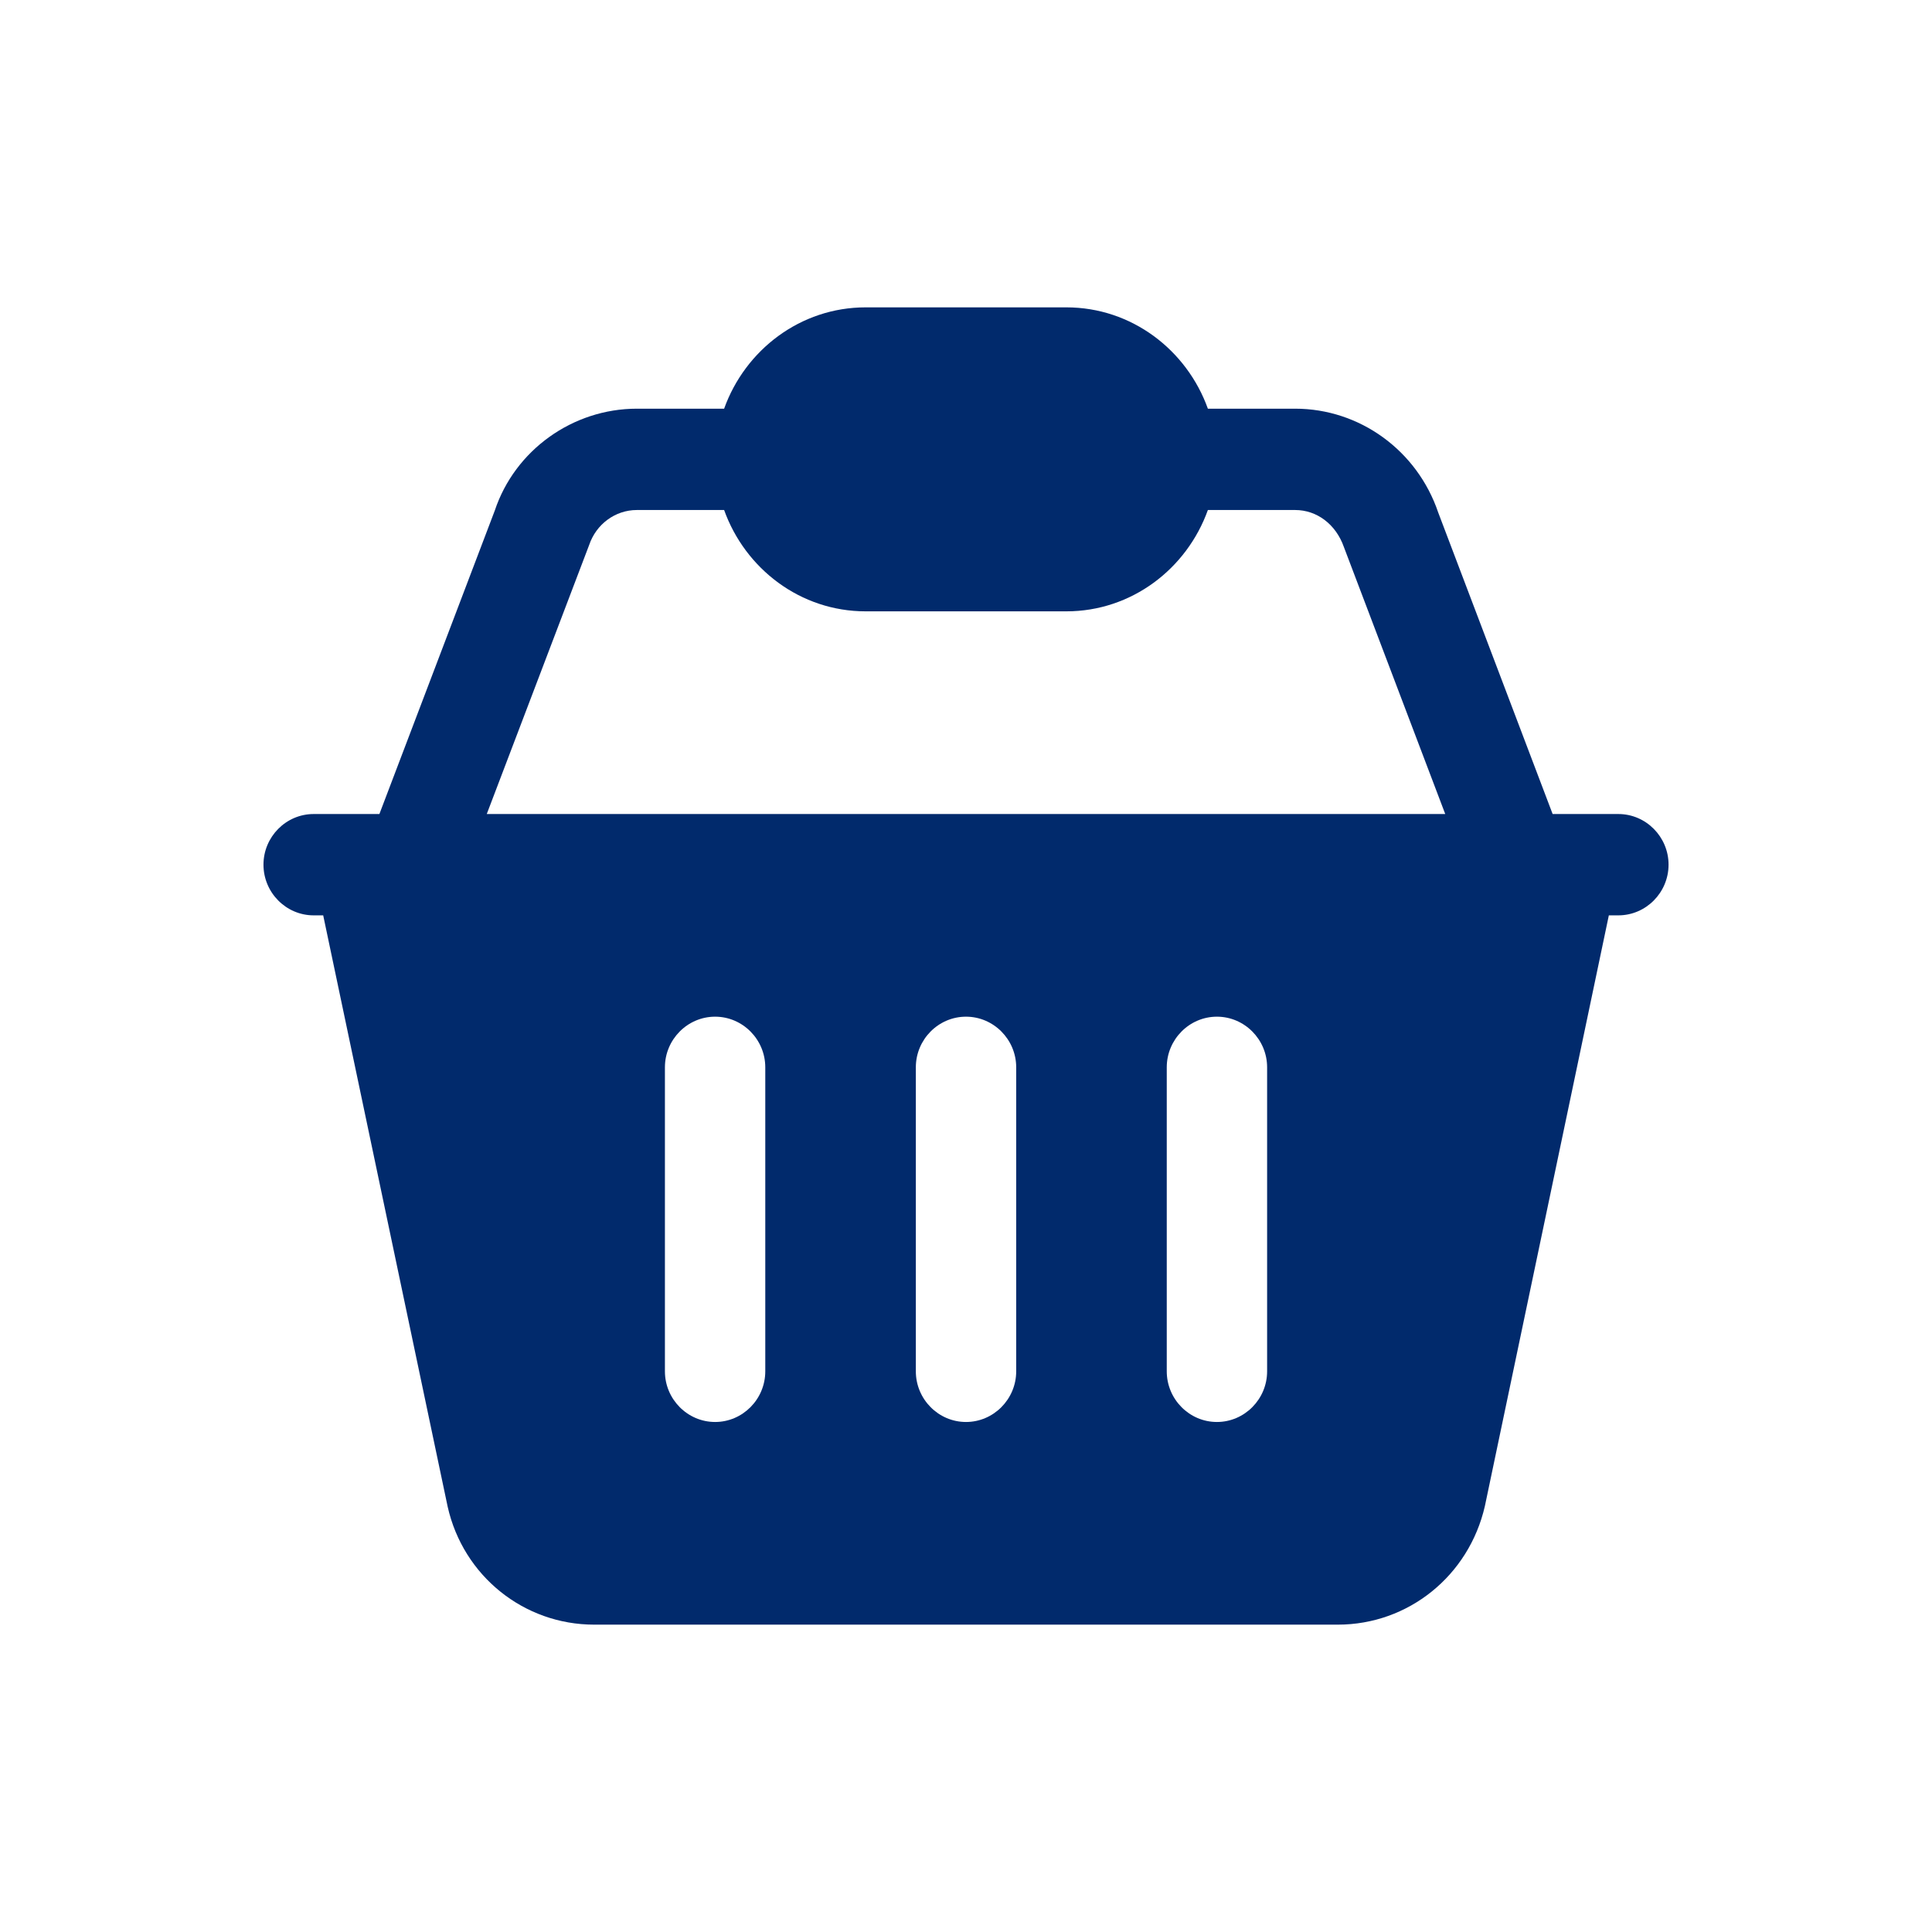 <svg width="56" height="56" viewBox="0 0 56 56" fill="none" xmlns="http://www.w3.org/2000/svg">
<path d="M46.909 23.595H45.004L41.688 14.857C41.077 13.05 39.404 11.846 37.542 11.846H35.011C34.4 10.143 32.8 8.909 30.909 8.909H25.091C23.2 8.909 21.6 10.143 20.989 11.846H18.459C16.597 11.846 14.924 13.05 14.342 14.798L10.997 23.595H9.091C8.291 23.595 7.637 24.255 7.637 25.063C7.637 25.871 8.291 26.532 9.091 26.532H9.368L12.975 43.669C13.426 45.681 15.186 47.091 17.222 47.091H38.779C40.815 47.091 42.575 45.681 43.04 43.655L46.633 26.532H46.909C47.709 26.532 48.364 25.871 48.364 25.063C48.364 24.255 47.709 23.595 46.909 23.595ZM22.182 39.748C22.182 40.556 21.528 41.217 20.728 41.217C19.928 41.217 19.273 40.556 19.273 39.748V30.937C19.273 30.13 19.928 29.469 20.728 29.469C21.528 29.469 22.182 30.13 22.182 30.937V39.748ZM29.455 39.748C29.455 40.556 28.8 41.217 28 41.217C27.2 41.217 26.546 40.556 26.546 39.748V30.937C26.546 30.13 27.2 29.469 28 29.469C28.8 29.469 29.455 30.13 29.455 30.937V39.748ZM36.728 39.748C36.728 40.556 36.073 41.217 35.273 41.217C34.473 41.217 33.819 40.556 33.819 39.748V30.937C33.819 30.13 34.473 29.469 35.273 29.469C36.073 29.469 36.728 30.13 36.728 30.937V39.748ZM14.109 23.595L17.077 15.797C17.28 15.194 17.833 14.783 18.459 14.783H20.989C21.6 16.487 23.2 17.72 25.091 17.72H30.909C32.8 17.72 34.4 16.487 35.011 14.783H37.542C38.168 14.783 38.72 15.194 38.953 15.855L41.891 23.595H14.109Z" fill="#012A6C"/>
</svg>
